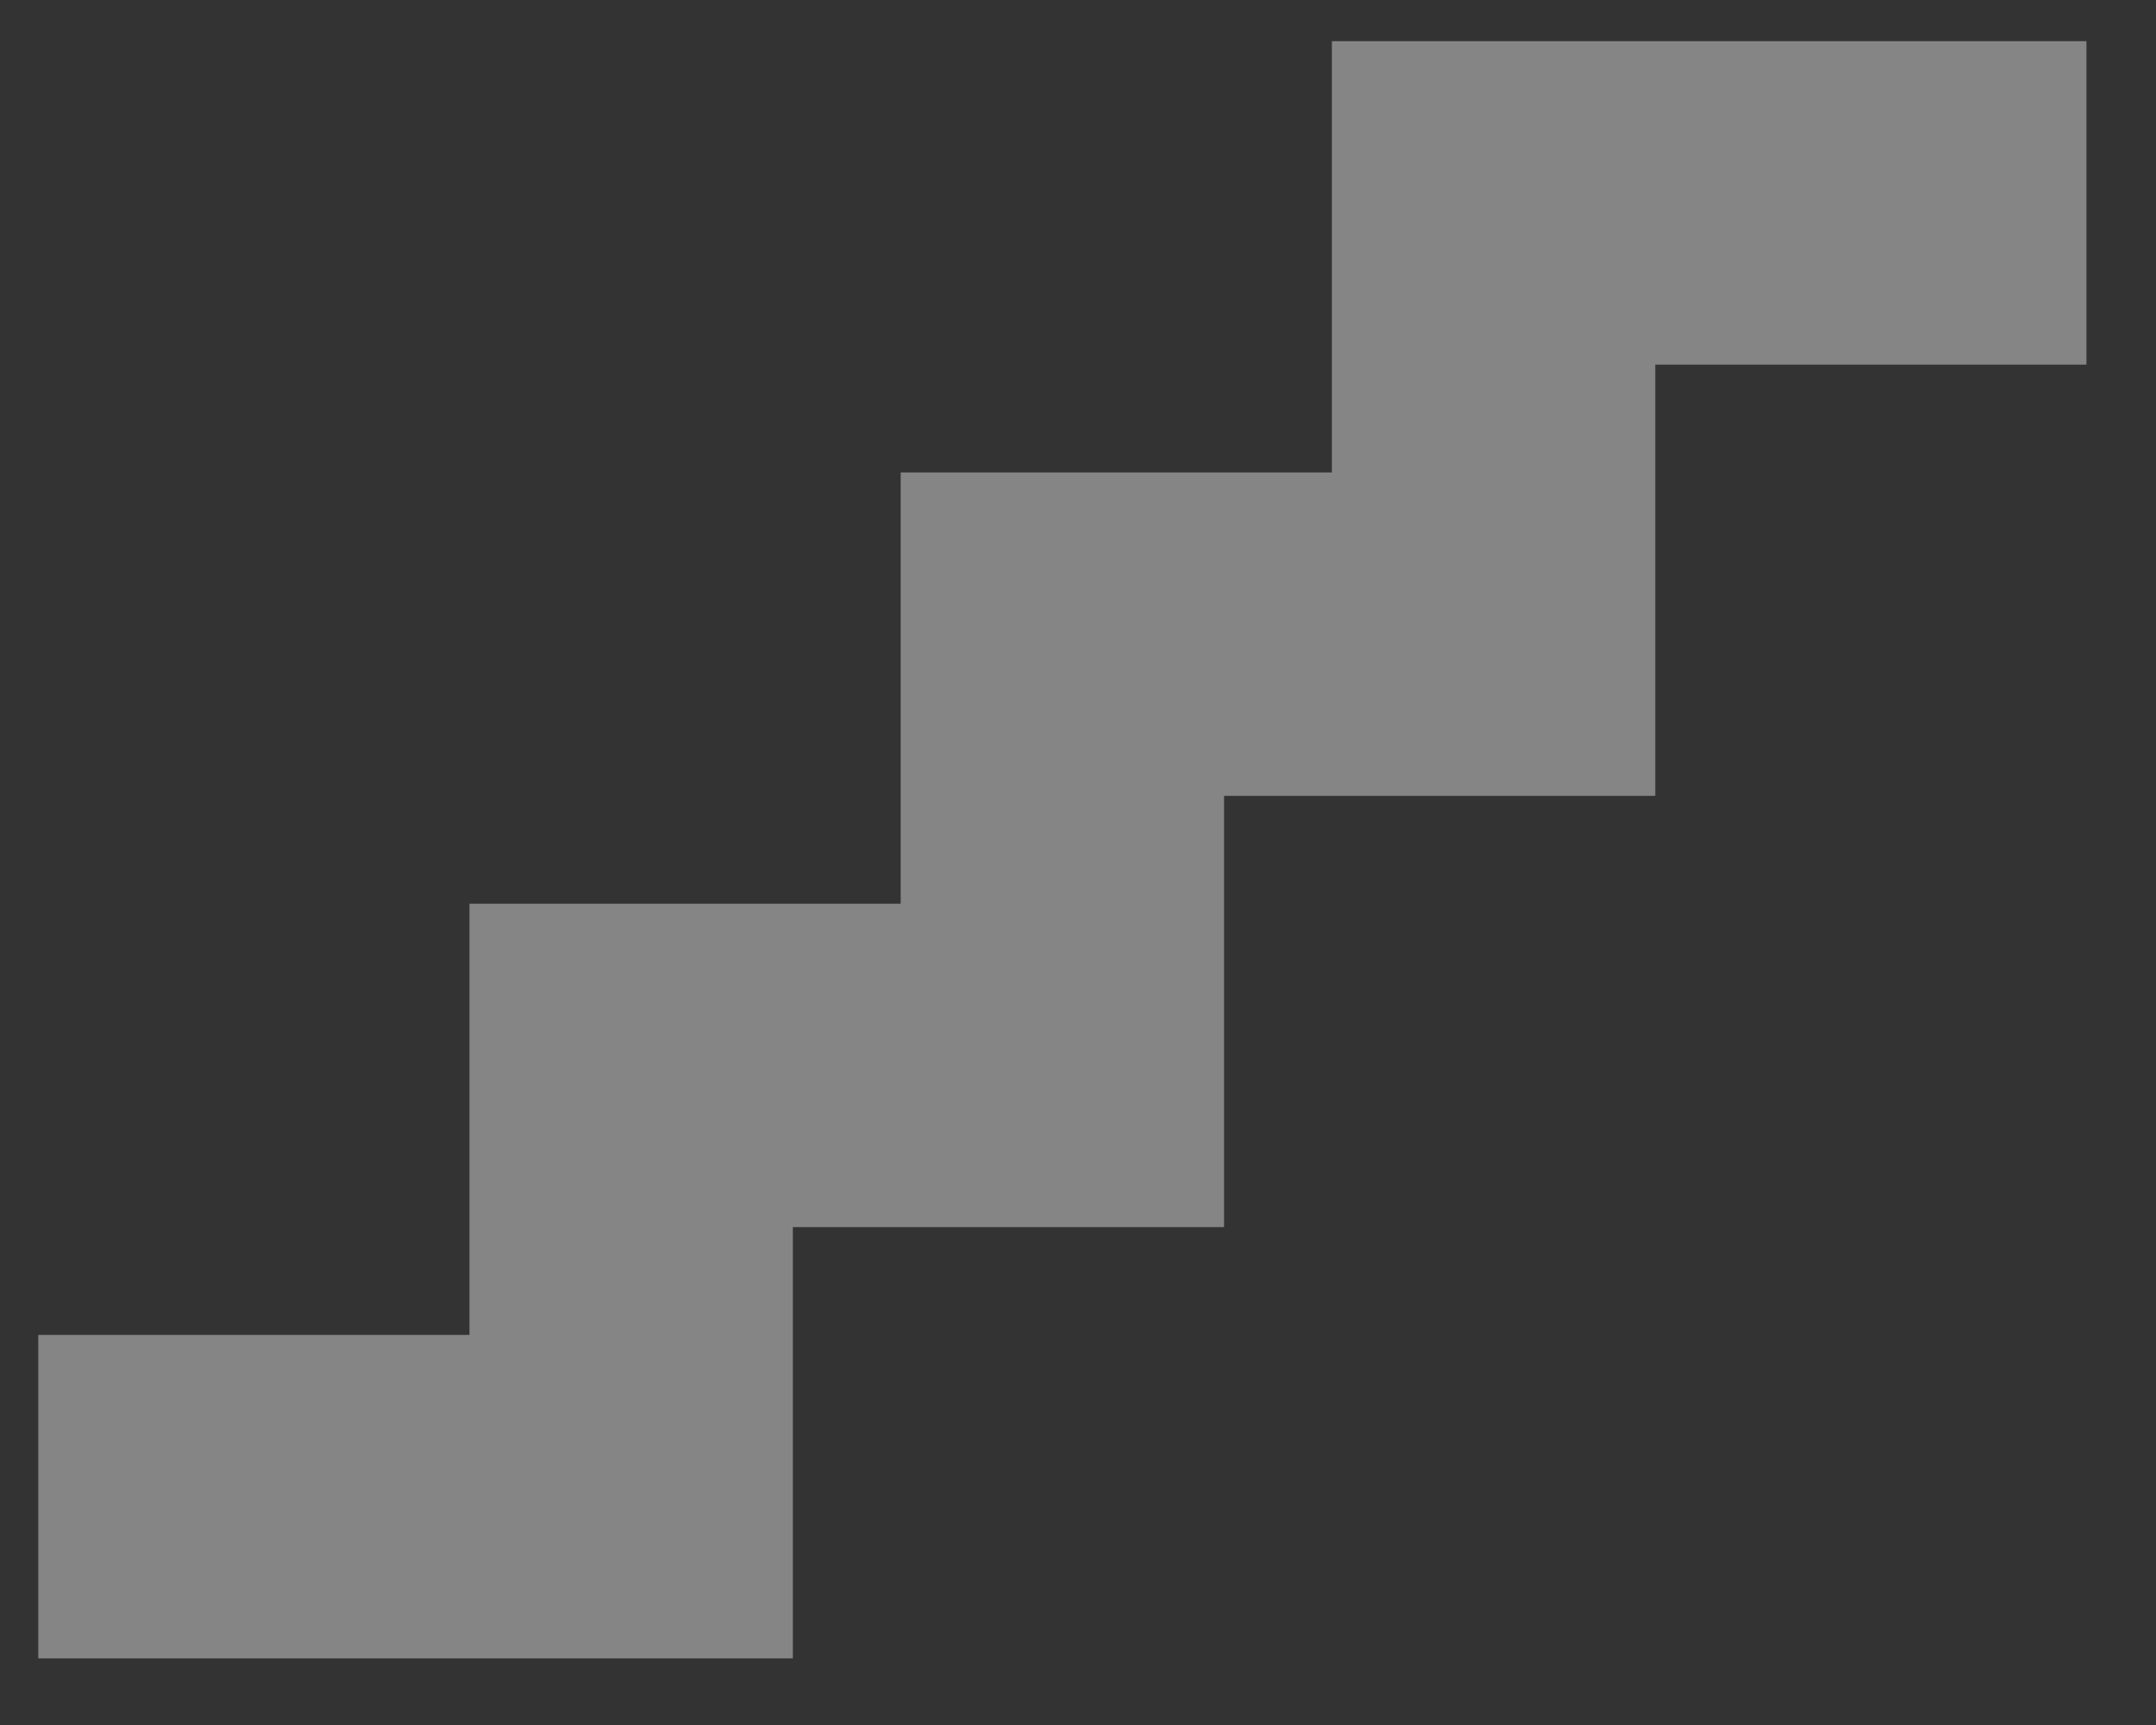 <svg width="20" height="16" viewBox="0 0 20 16" fill="none" xmlns="http://www.w3.org/2000/svg">
<rect x="0" y="0" width="20" height="16" fill="#333333" stroke="none"/>
<path id="Vector" d="M12.355 0.382V4.382H8.355V8.382H4.355V12.382H0.355V15.382H7.355V11.382H11.355V7.382H15.355V3.382H19.355V0.382H12.355Z" fill="white" fill-opacity="0.4"/>
</svg>
